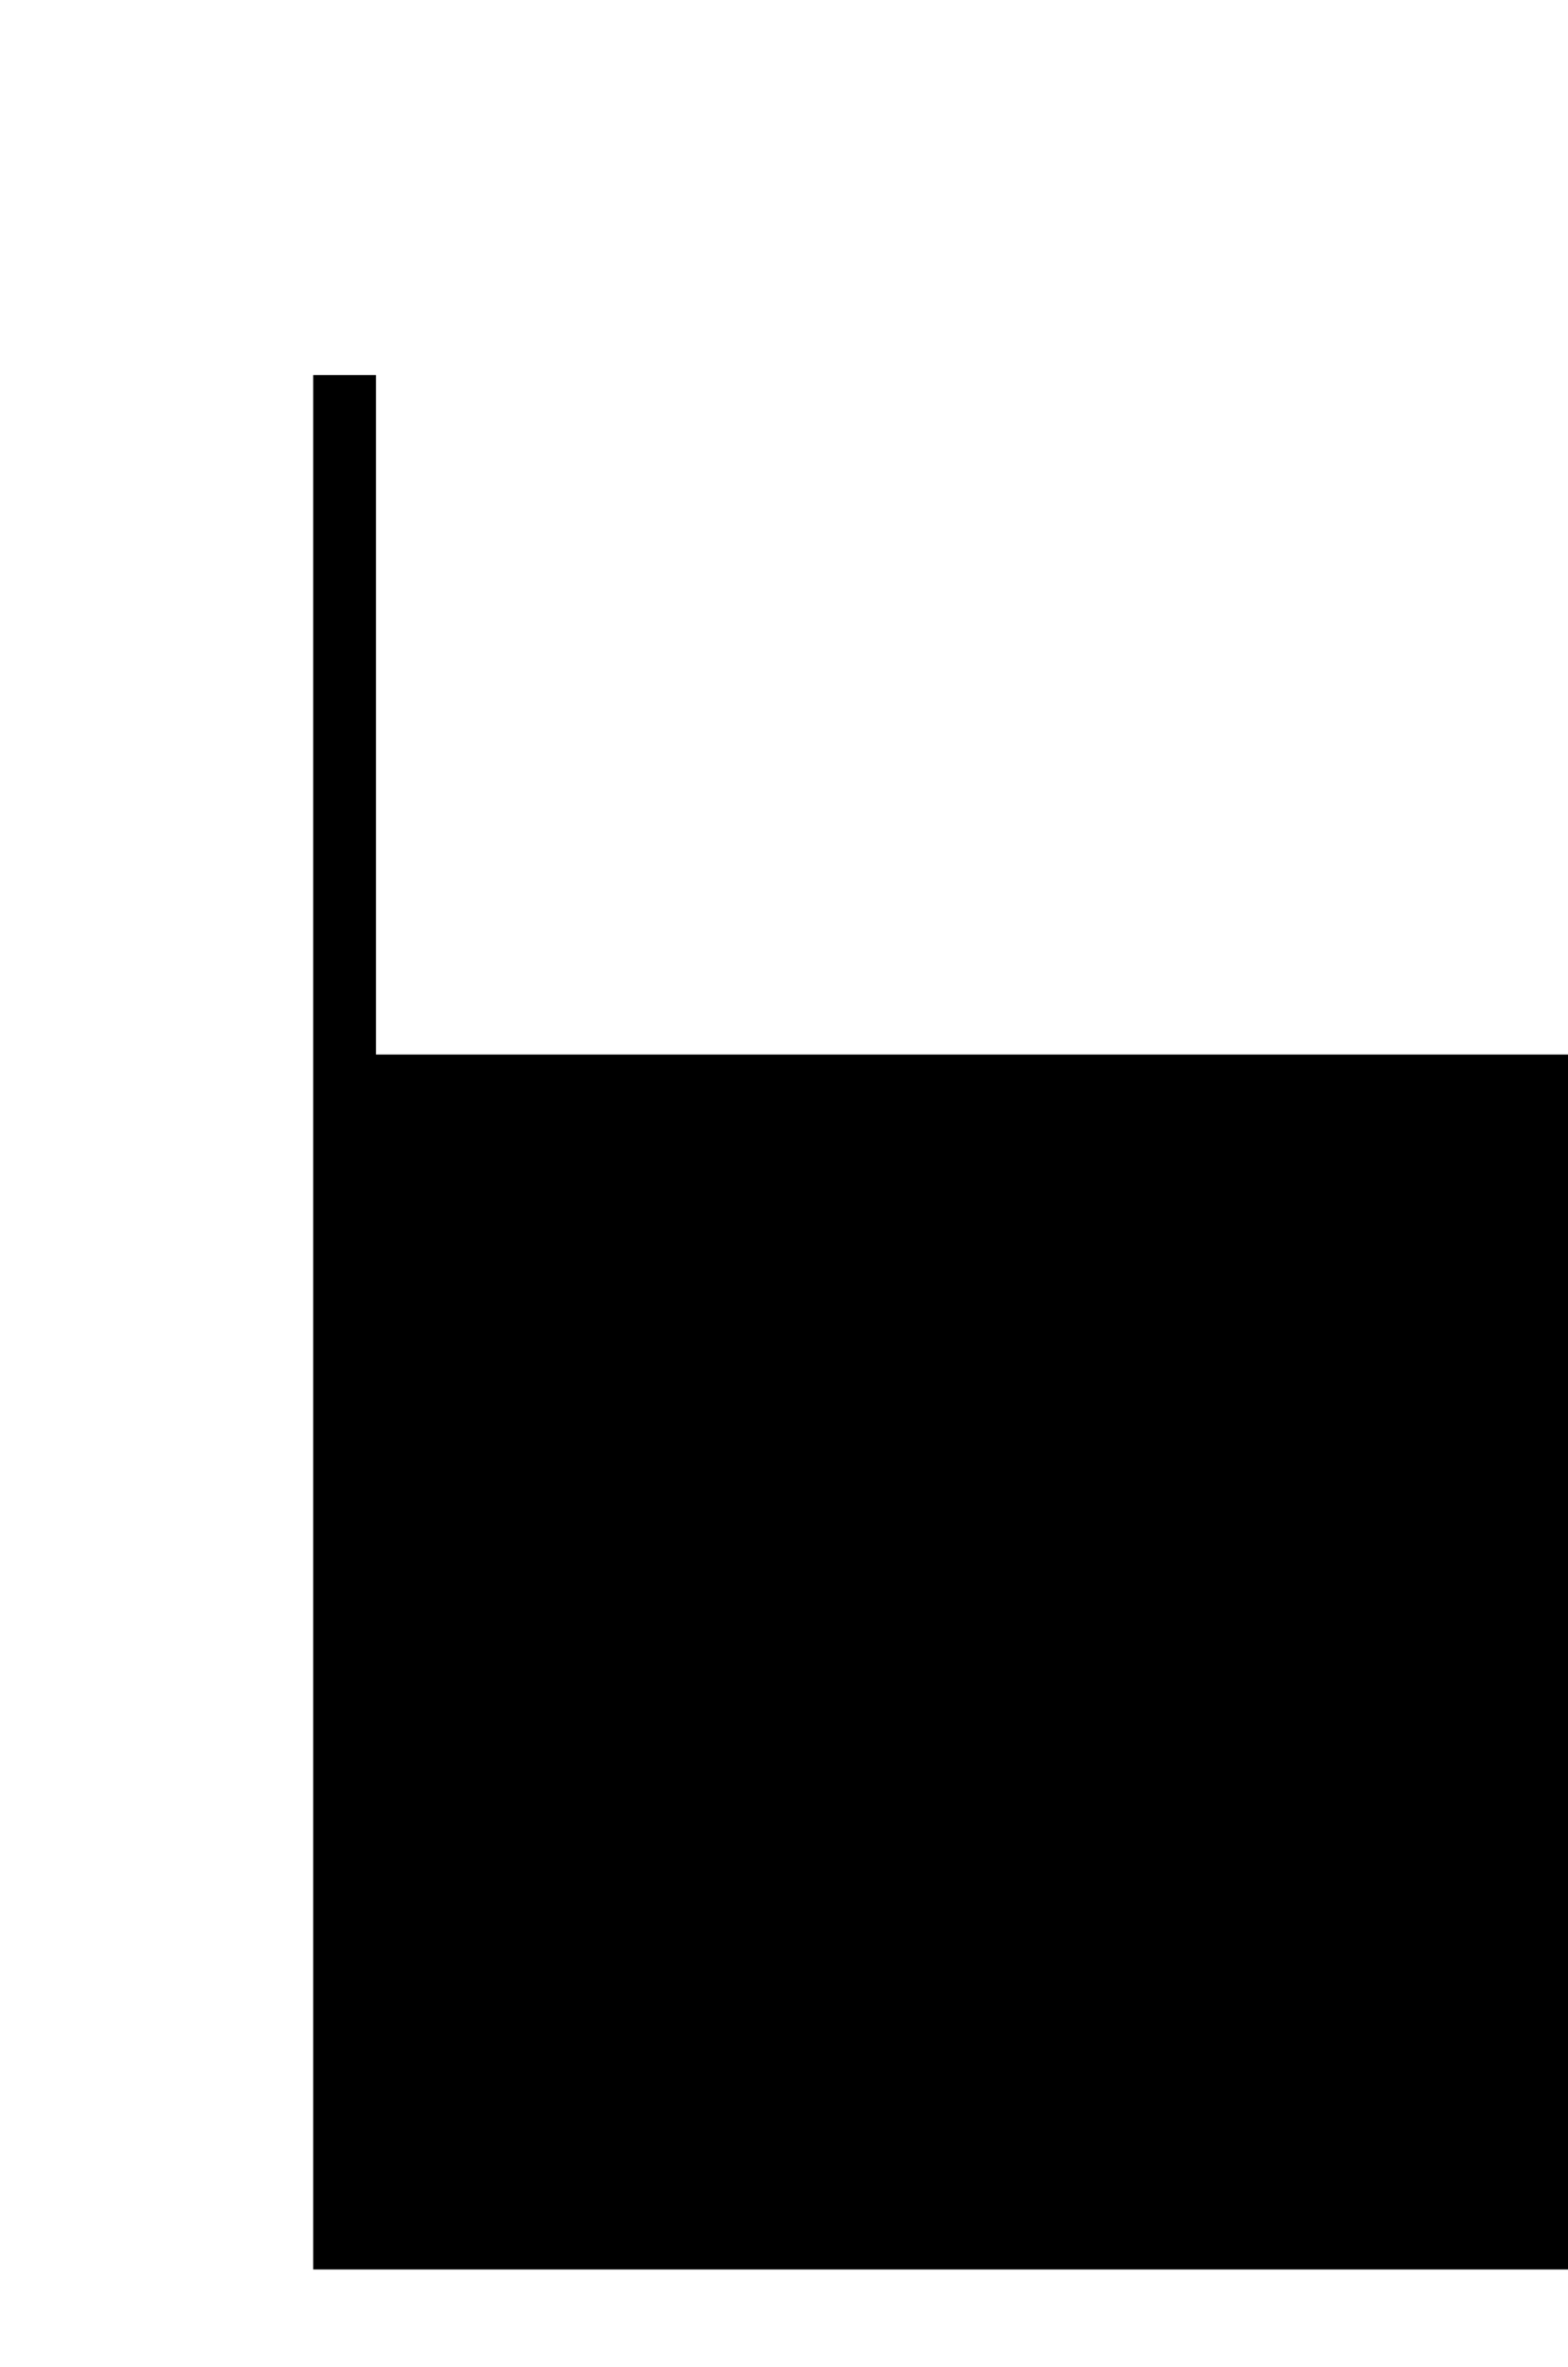 <?xml version="1.0" standalone="no"?>
<!DOCTYPE svg PUBLIC "-//W3C//DTD SVG 20010904//EN"
 "http://www.w3.org/TR/2001/REC-SVG-20010904/DTD/svg10.dtd">
<svg version="1.0" xmlns="http://www.w3.org/2000/svg"
 width="4225pt" height="6375pt" viewBox="0 0 4225 6375"
 preserveAspectRatio="xMidYMid meet">
<g transform="translate(0,6375) scale(0.1,-0.1)"
fill="#000000" stroke="none">
<path d="M8440 28140 l0 -25510 16905 0 16905 0 0 16360 0 16360 -16060 0
-16060 0 0 9150 0 9150 -845 0 -845 0 0 -25510z"/>
</g>
</svg>
